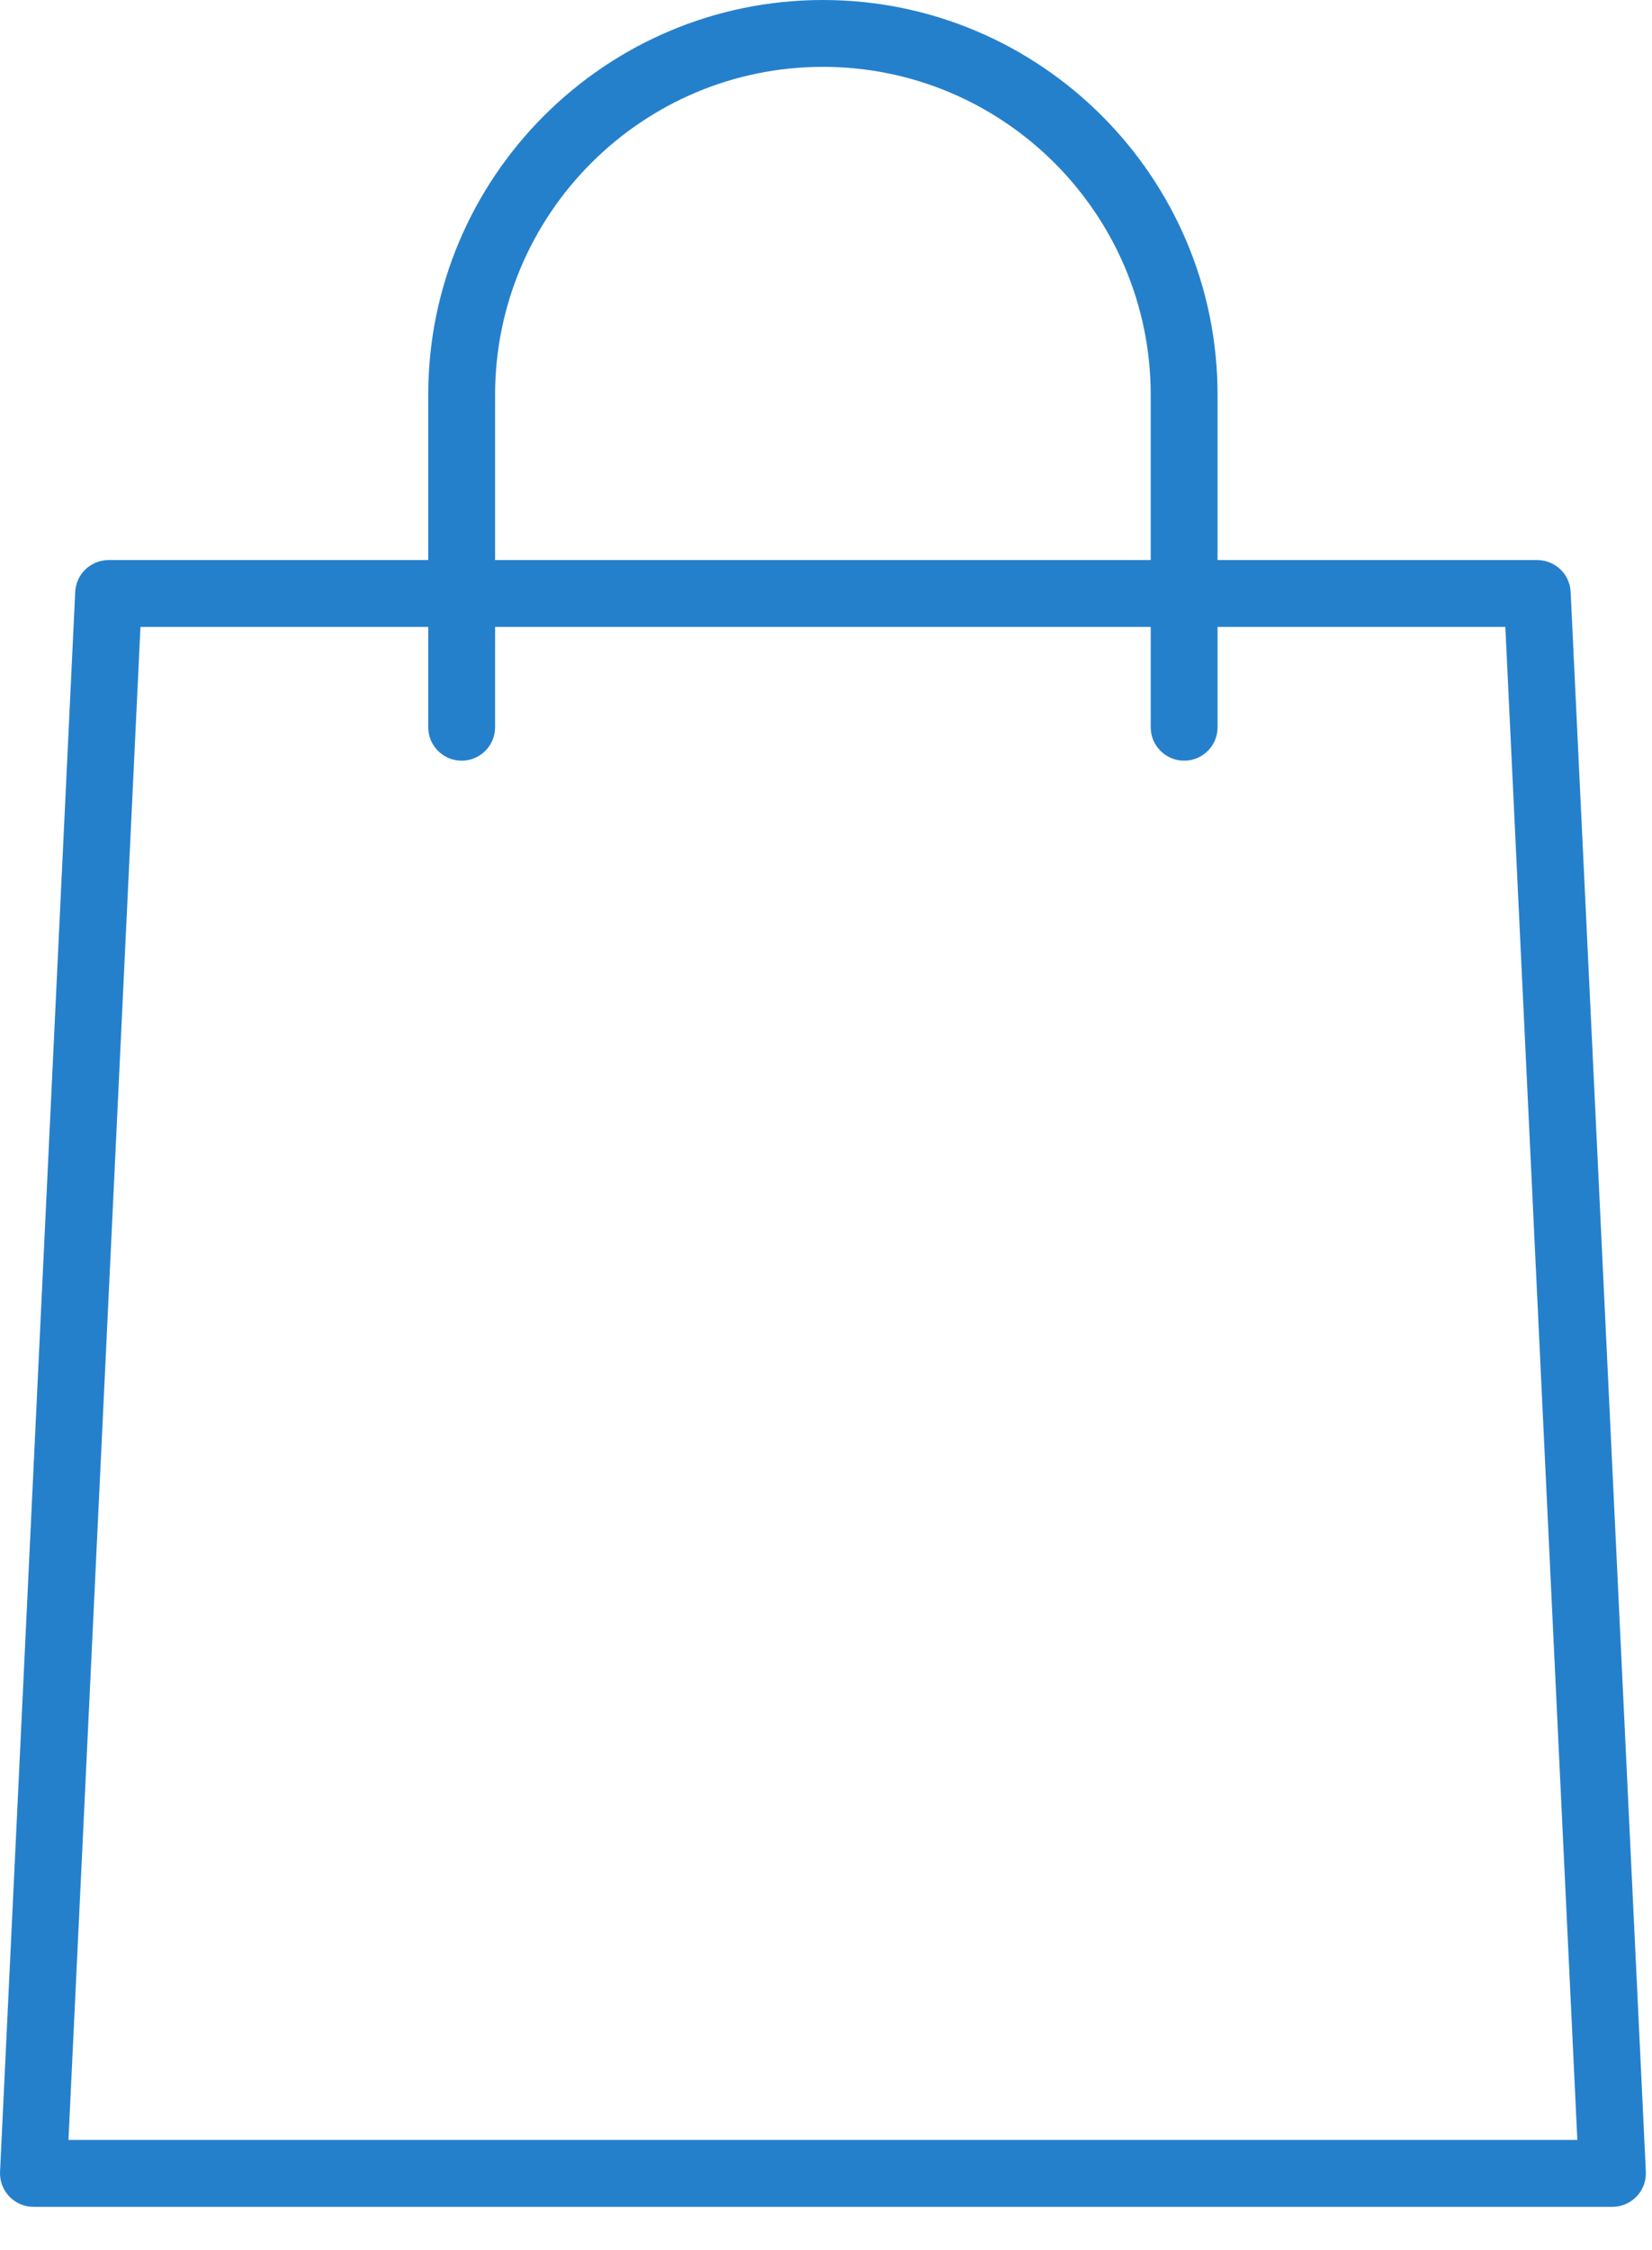 <svg width="36" height="49" viewBox="0 0 36 49" fill="none" xmlns="http://www.w3.org/2000/svg">
<path d="M35.138 48.063H0.729C0.529 48.063 0.339 47.981 0.202 47.837C0.065 47.693 -0.008 47.499 0.001 47.3L1.639 12.891C1.658 12.502 1.977 12.198 2.367 12.198H33.499C33.888 12.198 34.208 12.502 34.227 12.891L35.866 47.3C35.874 47.499 35.803 47.693 35.665 47.837C35.526 47.981 35.336 48.063 35.138 48.063ZM1.492 46.606H34.373L32.804 13.654H3.061L1.492 46.606Z" fill="#2580CC"/>
<path d="M25.805 16.567C25.403 16.567 25.076 16.241 25.076 15.839V8.6C25.076 4.662 21.872 1.456 17.933 1.456C13.993 1.456 10.789 4.662 10.789 8.6V15.839C10.789 16.241 10.462 16.567 10.06 16.567C9.658 16.567 9.332 16.241 9.332 15.839V8.6C9.332 3.858 13.19 0 17.933 0C22.675 0 26.533 3.858 26.533 8.6V15.839C26.533 16.241 26.208 16.567 25.805 16.567Z" fill="#2580CC"/>
</svg>
